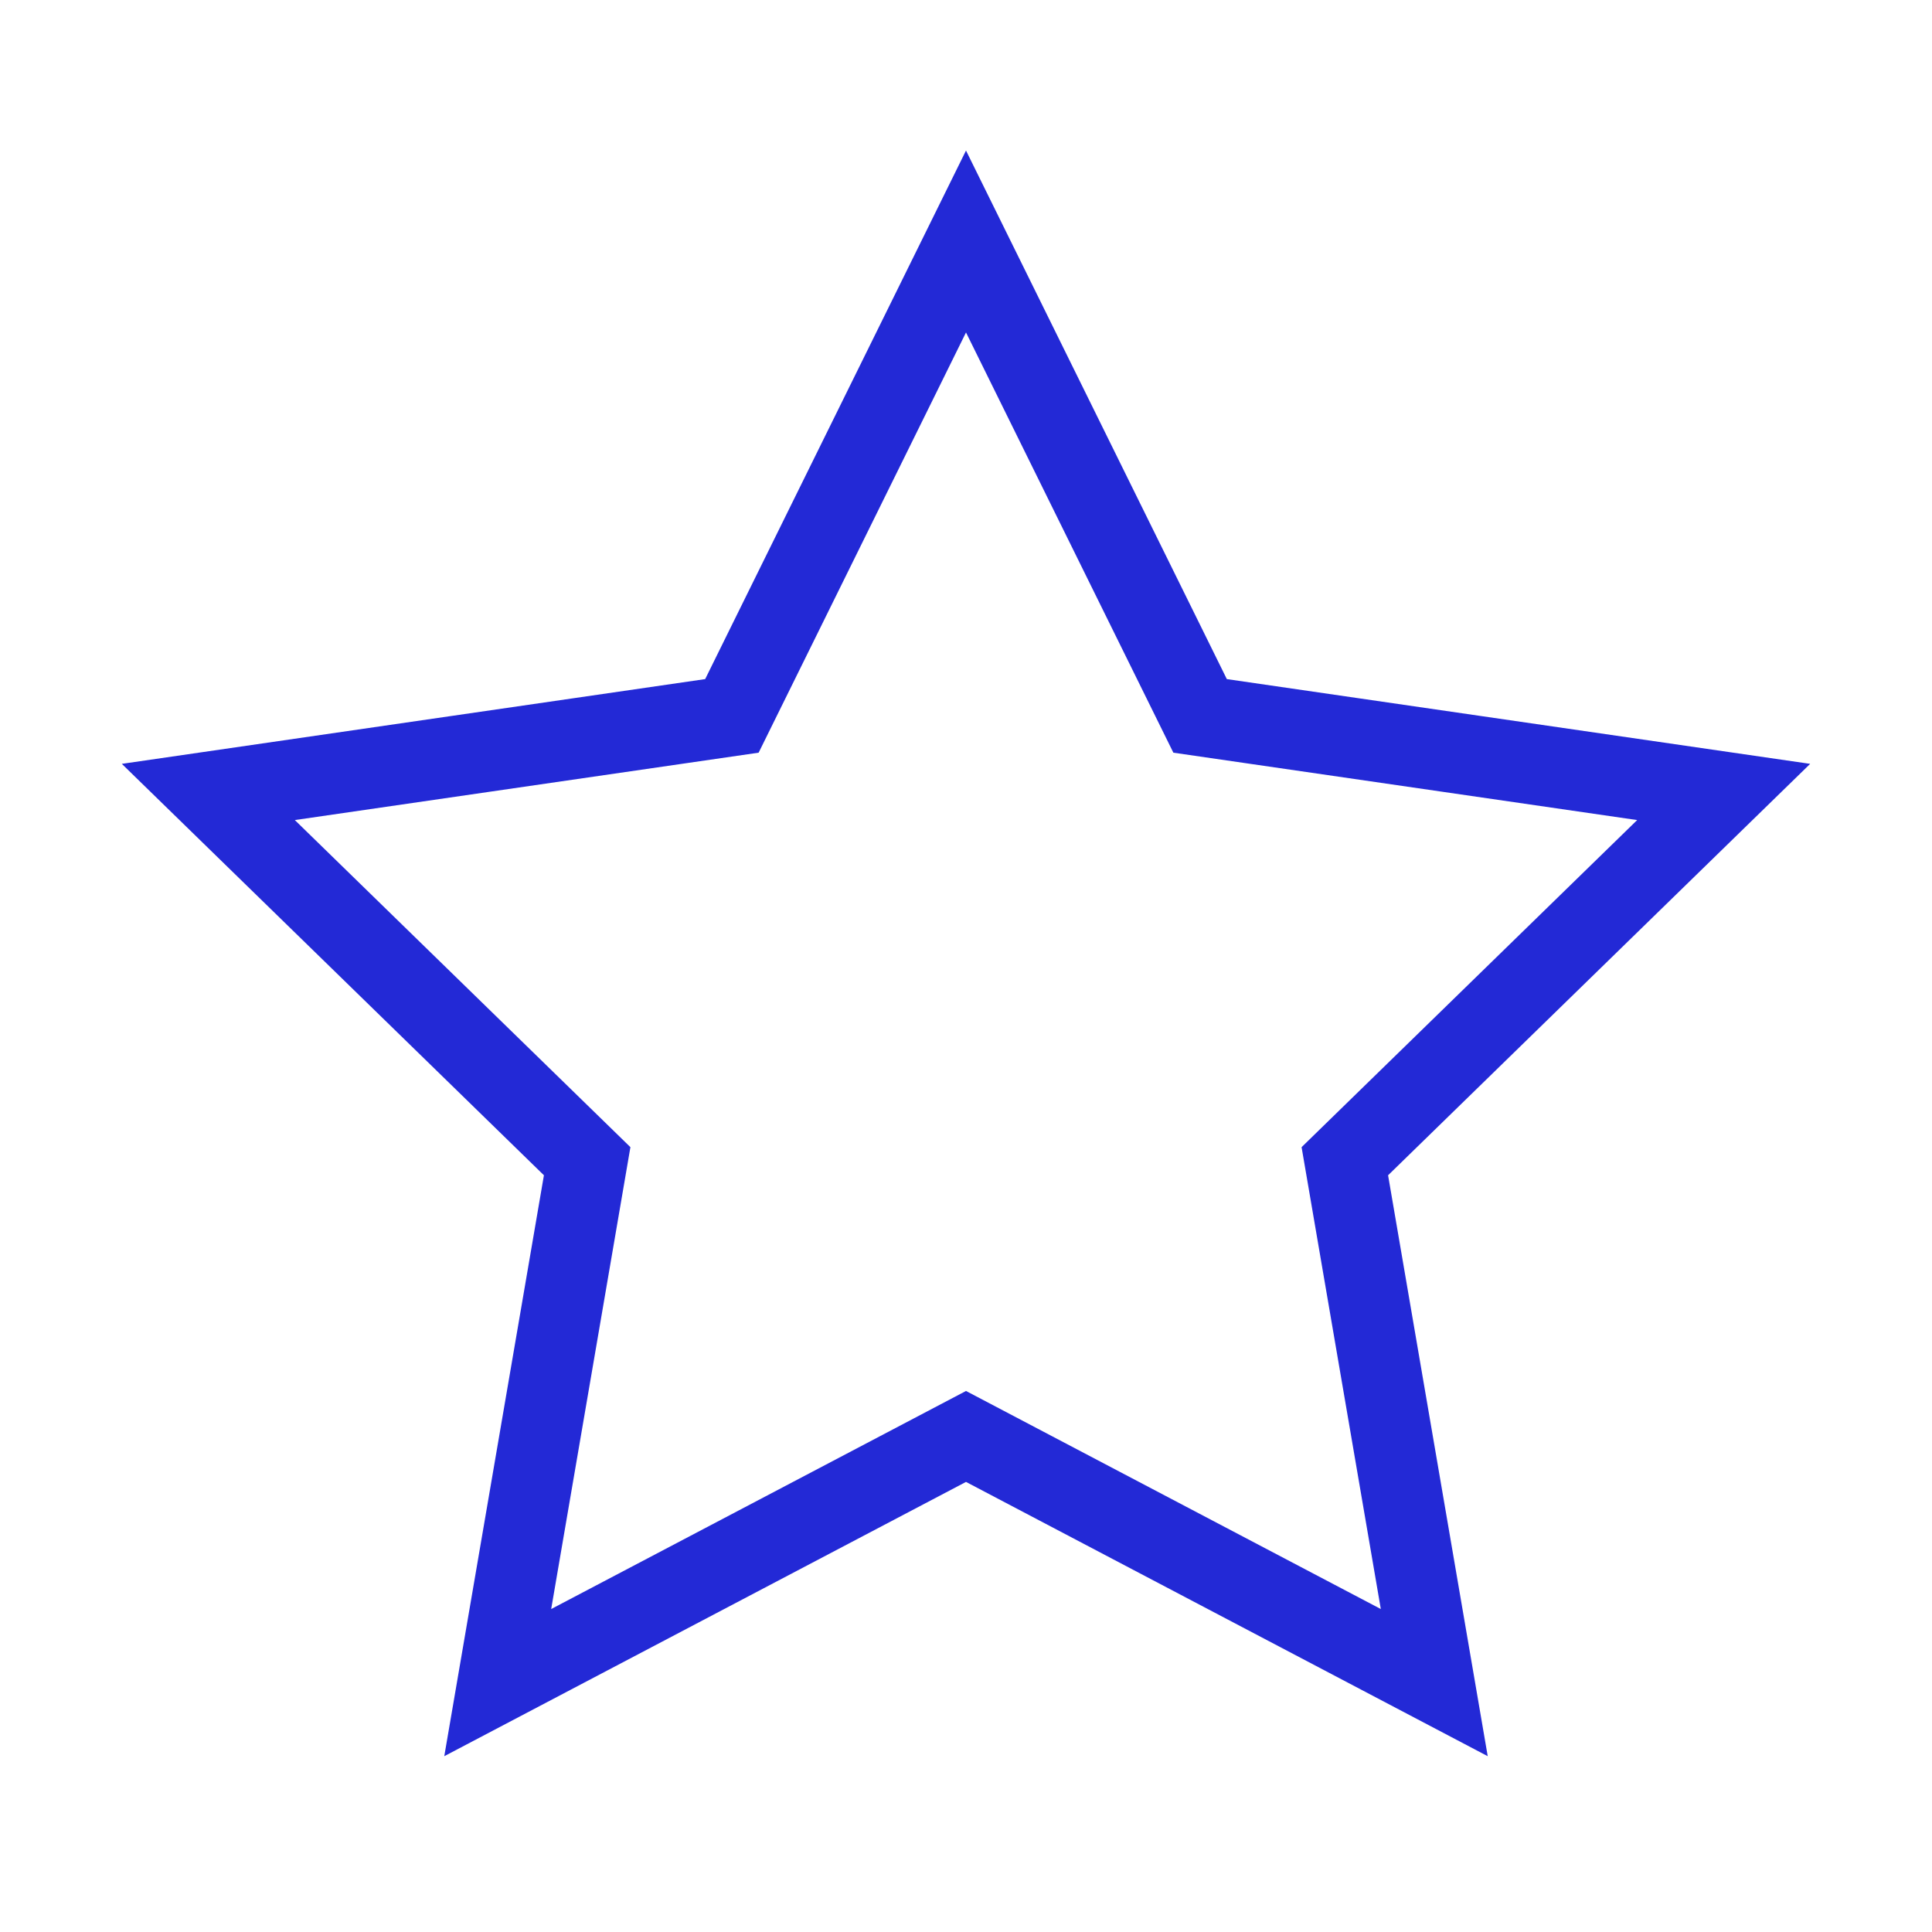 <svg role="img" xmlns="http://www.w3.org/2000/svg" width="72px" height="72px" viewBox="0 0 24 24" aria-labelledby="starIconTitle" stroke="#2329D6" stroke-width="1" stroke-linecap="square" stroke-linejoin="miter" fill="none" color="#2329D6"> <title id="starIconTitle">Star</title> <polygon points="12 17.844 6.183 20.902 7.294 14.425 2.588 9.838 9.092 8.893 12 3 14.908 8.893 21.412 9.838 16.706 14.425 17.817 20.902"/> </svg>
